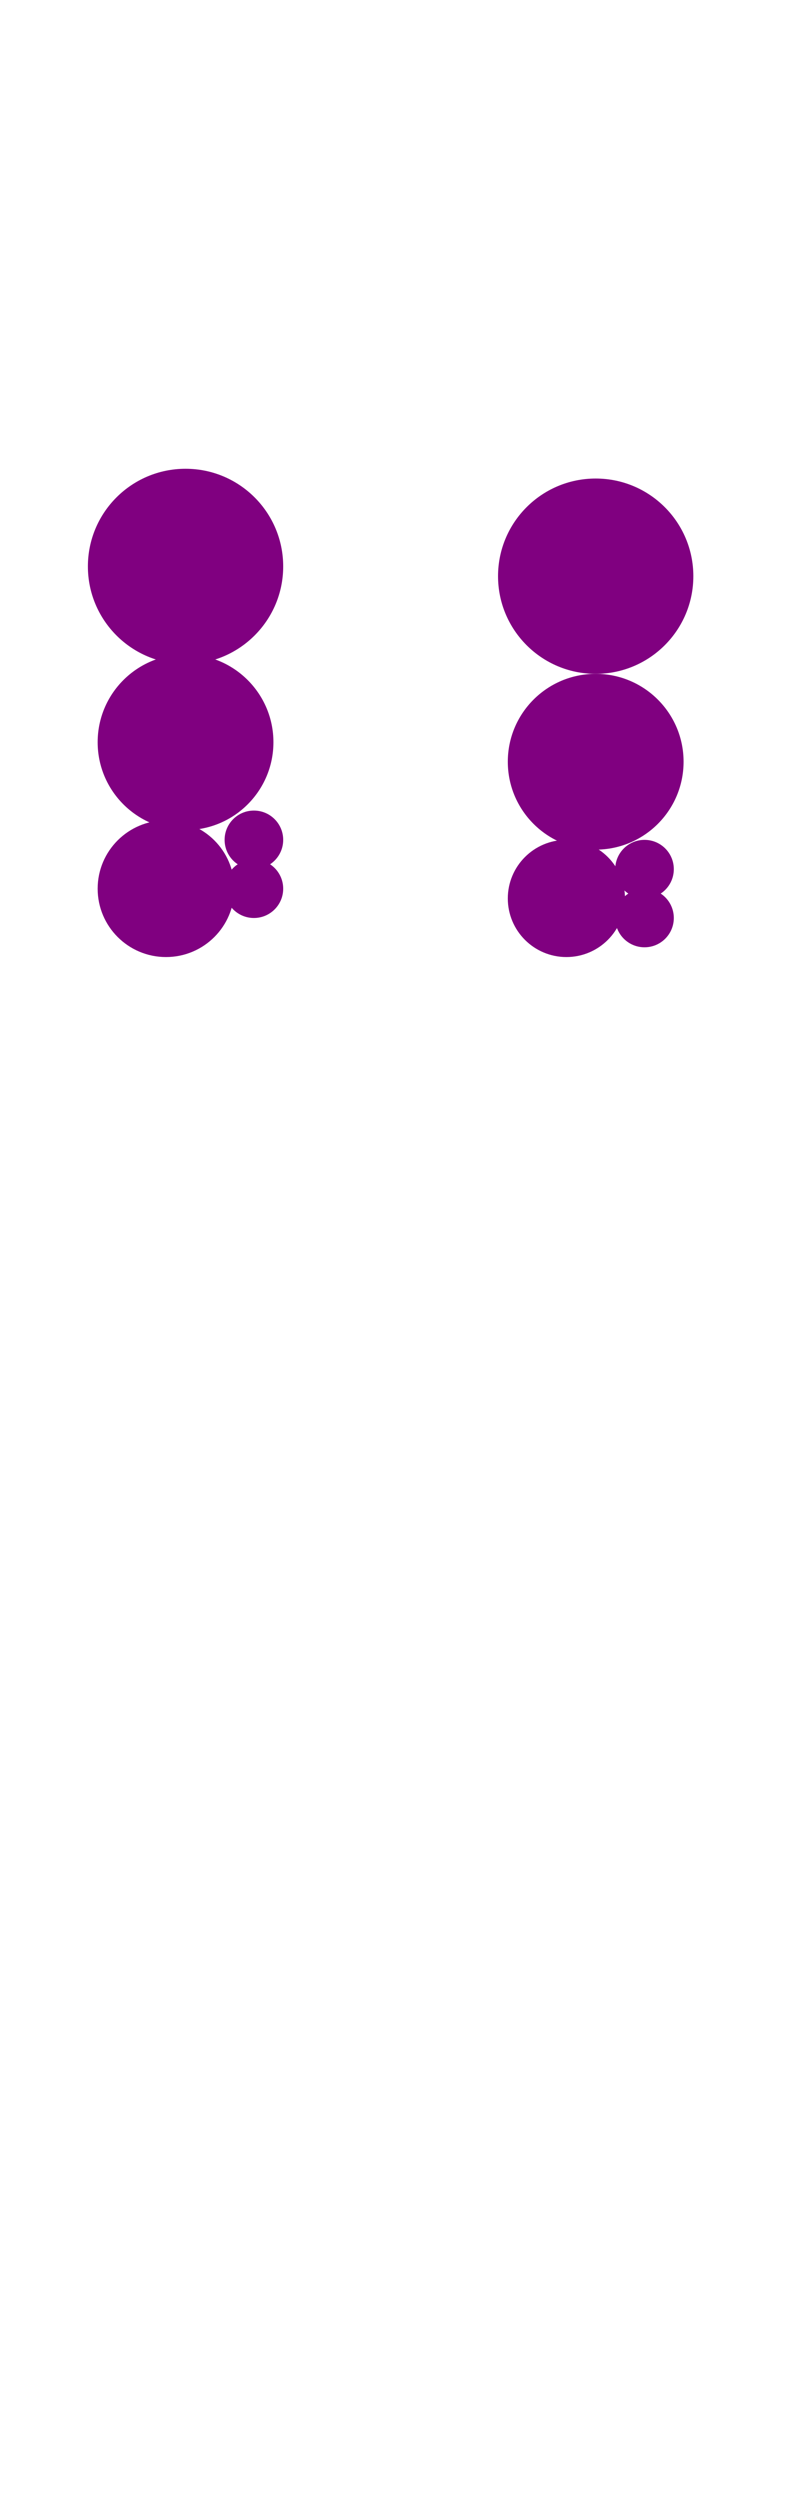 <?xml version="1.0"?>
<svg width="81" height="256">
  <circle cx="61" cy="59" r="10" fill="#800080" />
  <circle cx="19" cy="58" r="10" fill="#800080" />
  <circle cx="61" cy="78" r="9" fill="#800080" />
  <circle cx="19" cy="76" r="9" fill="#800080" />
  <circle cx="17" cy="91" r="7" fill="#800080" />
  <circle cx="58" cy="92" r="6" fill="#800080" />
  <circle cx="26" cy="86" r="3" fill="#800080" />
  <circle cx="26" cy="91" r="3" fill="#800080" />
  <circle cx="66" cy="89" r="3" fill="#800080" />
  <circle cx="66" cy="94" r="3" fill="#800080" />
</svg>
